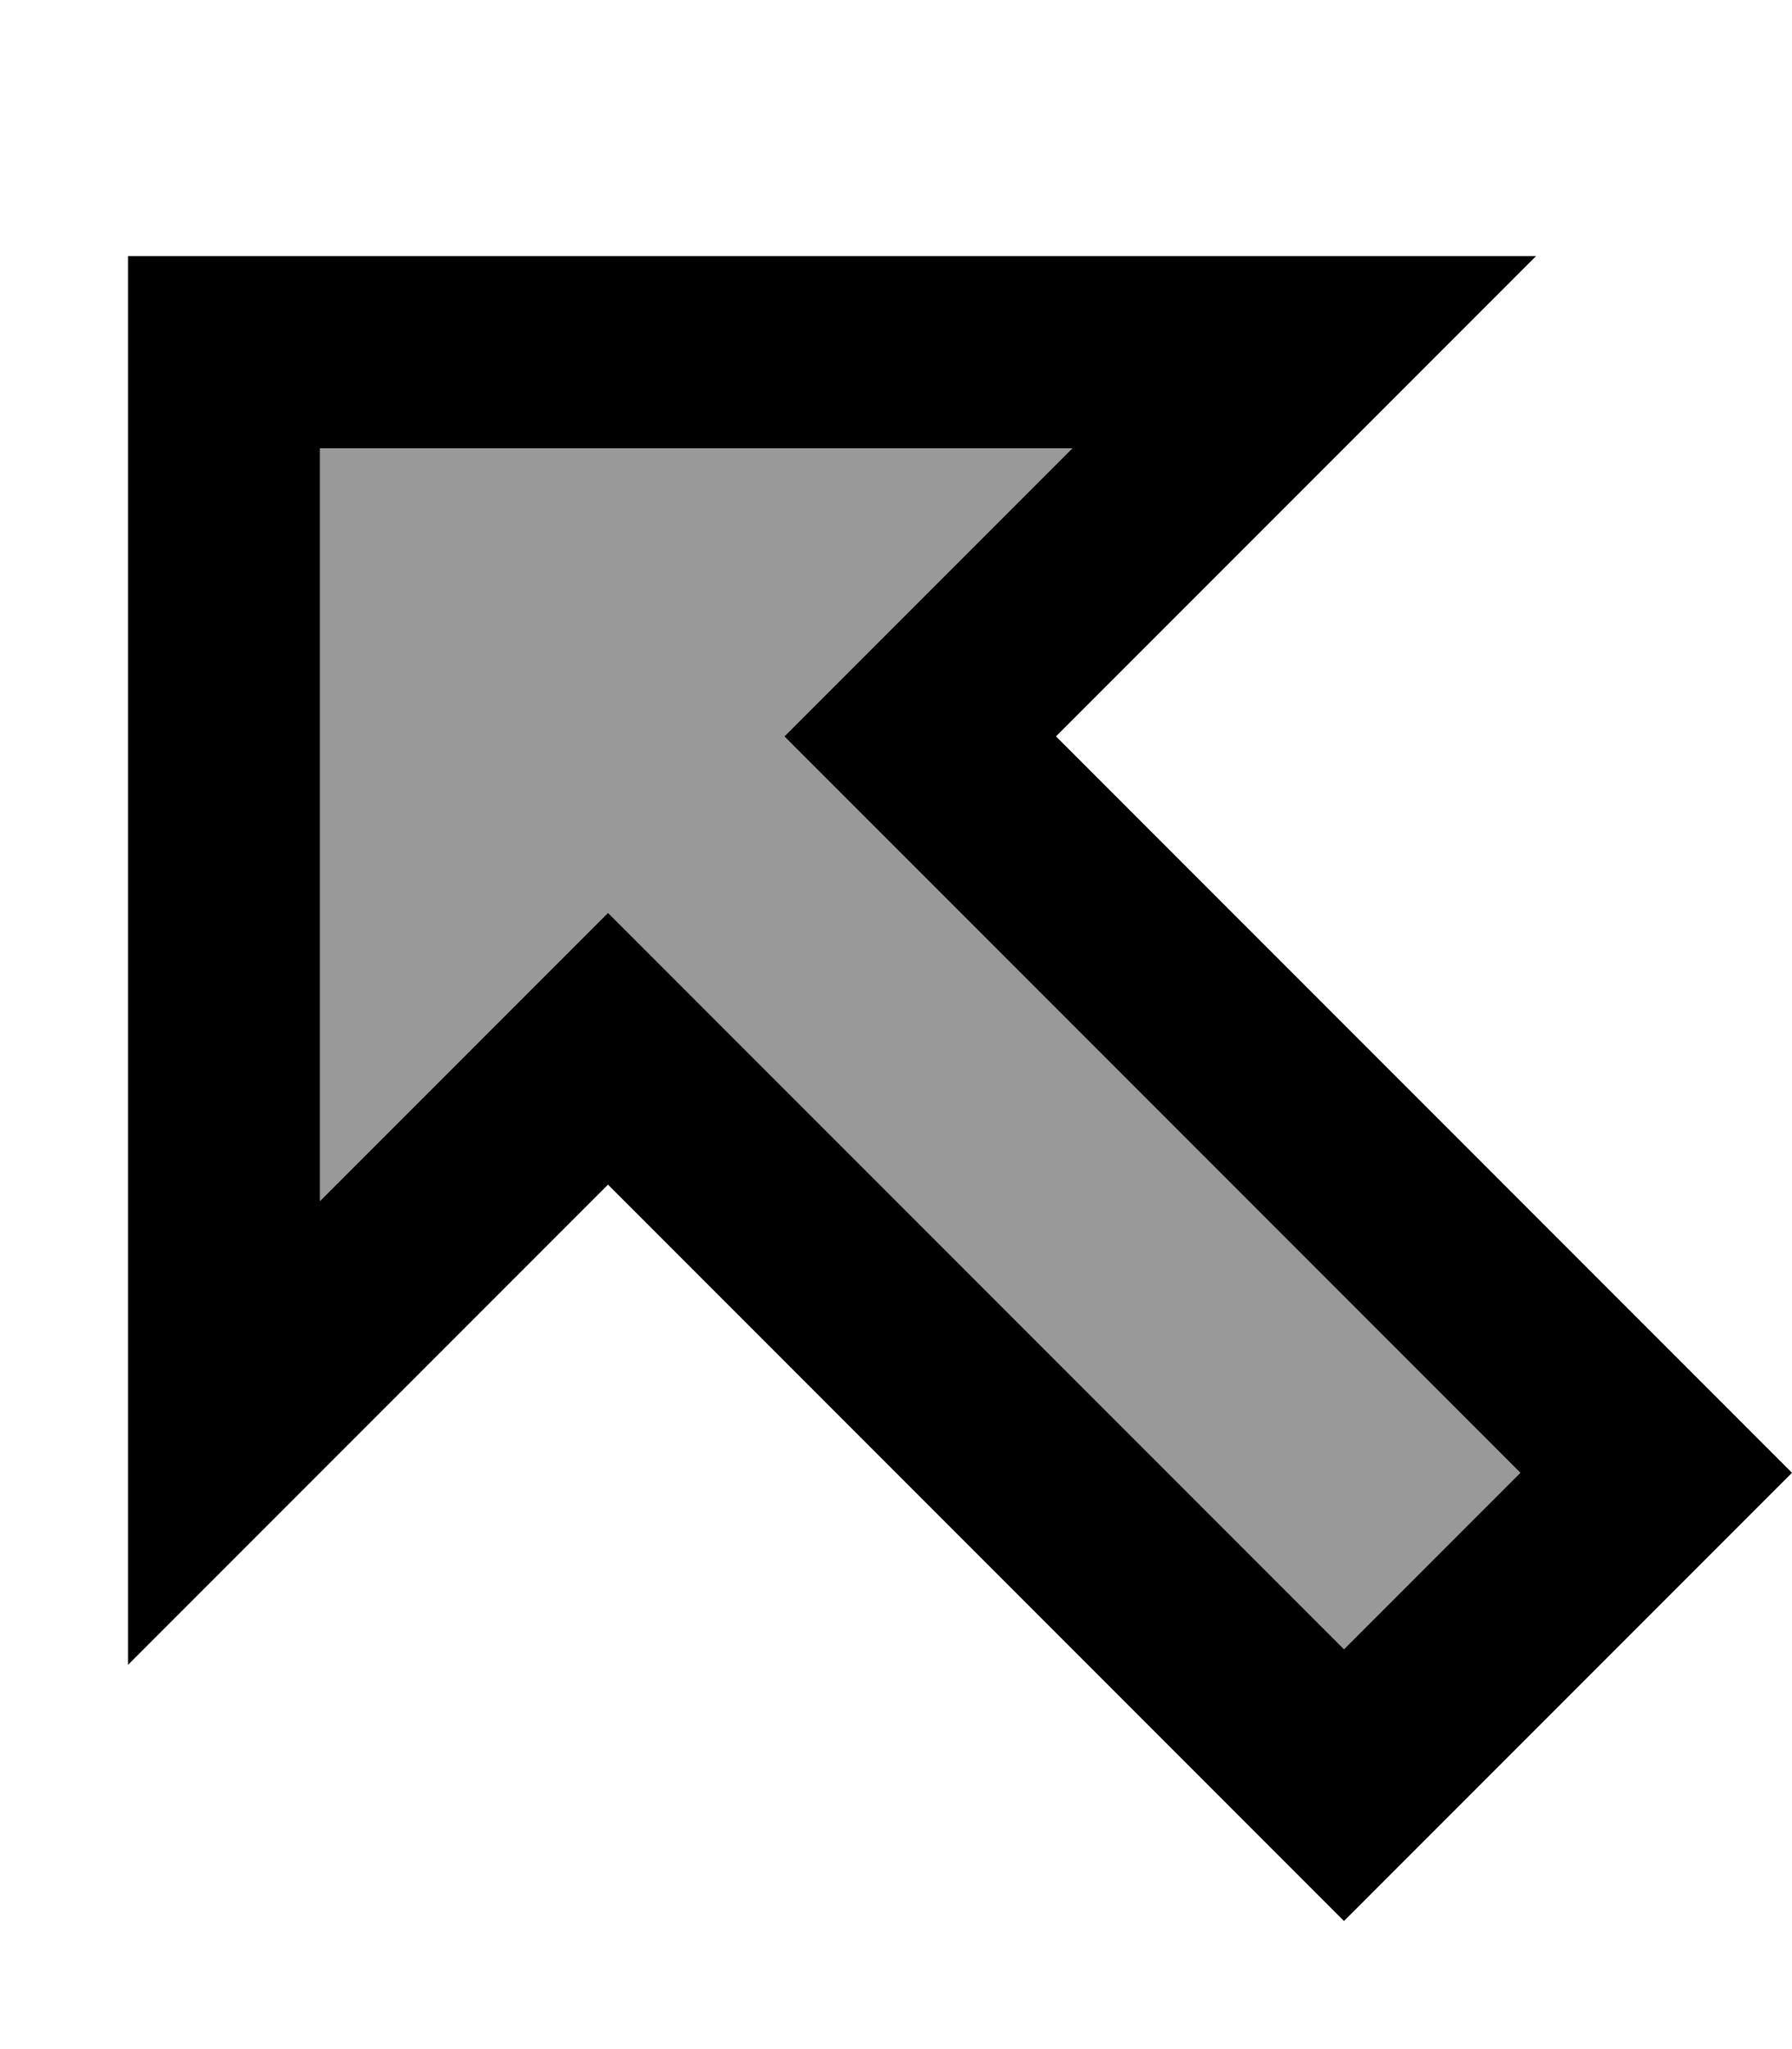 <svg xmlns="http://www.w3.org/2000/svg" viewBox="0 0 448 512"><!--! Font Awesome Pro 7.0.1 by @fontawesome - https://fontawesome.com License - https://fontawesome.com/license (Commercial License) Copyright 2025 Fonticons, Inc. --><path style="fill:currentColor;opacity:.4" d="M80 112l0 188.1c26.1-26.1 50.1-50.1 72-72 3.3 3.3 64.6 64.6 184 184L380.1 368c-119.4-119.4-180.7-180.7-184-184 21.9-21.9 45.9-45.9 72-72L80 112z"/><path style="fill:currentColor;opacity:1" d="M297.9 150.1C321.7 126.3 350.3 97.7 384 64L32 64 32 416c76-76 101.1-101.1 120-120 8.9 8.9 59 59 150.1 150.1L336 480 448 368c-8.9-8.9-59-59-150.1-150.1L264 184 297.9 150.1zM380.1 368L336 412.1c-119.4-119.4-180.7-180.7-184-184-21.9 21.9-45.9 45.9-72 72l0-188.1 188.1 0c-26.1 26.1-50.1 50.1-72 72 3.3 3.3 64.6 64.6 184 184z"/></svg>